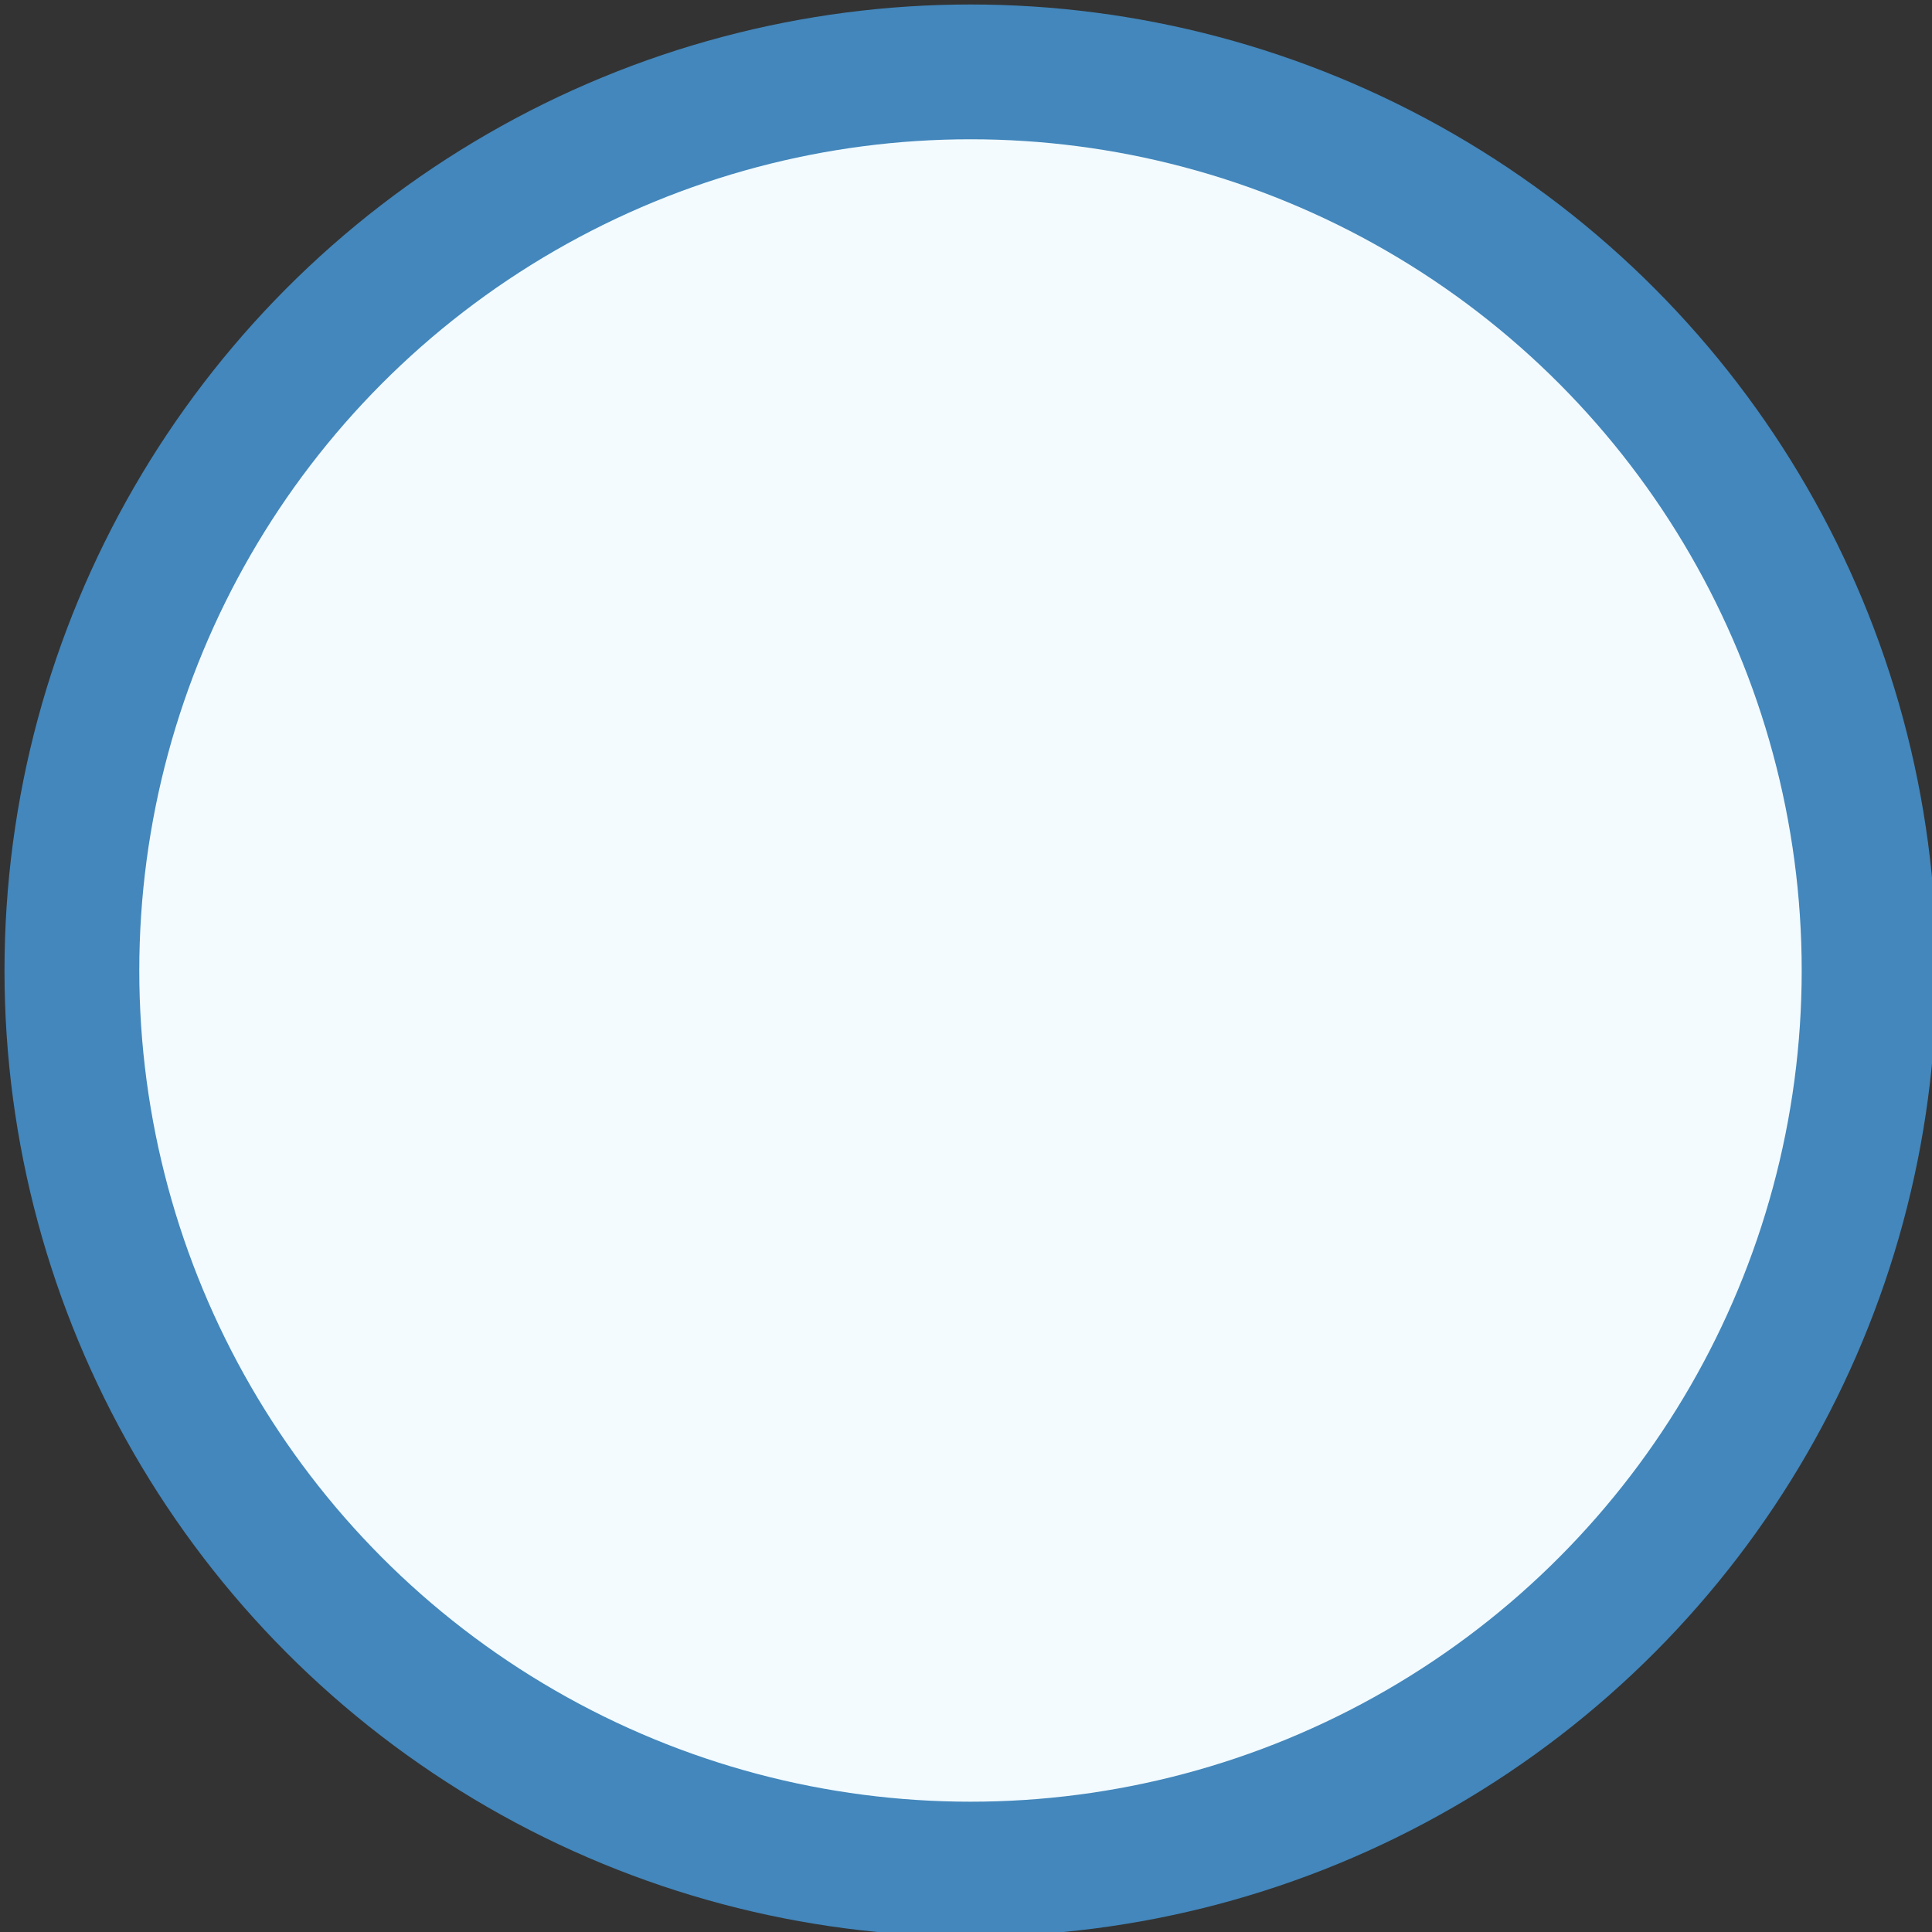 <svg id="Layer_1" data-name="Layer 1" xmlns="http://www.w3.org/2000/svg" viewBox="0 0 21.5 21.5"><rect x="0" y="0" width="21.5" height="21.5" fill="#333333" stroke="none"/><defs><style>.cls-1{fill:#f3fbff;stroke:#4387bc;stroke-width:1.5px;}</style></defs><circle class="cls-1" cx="10.8" cy="10.8" r="10"/></svg>